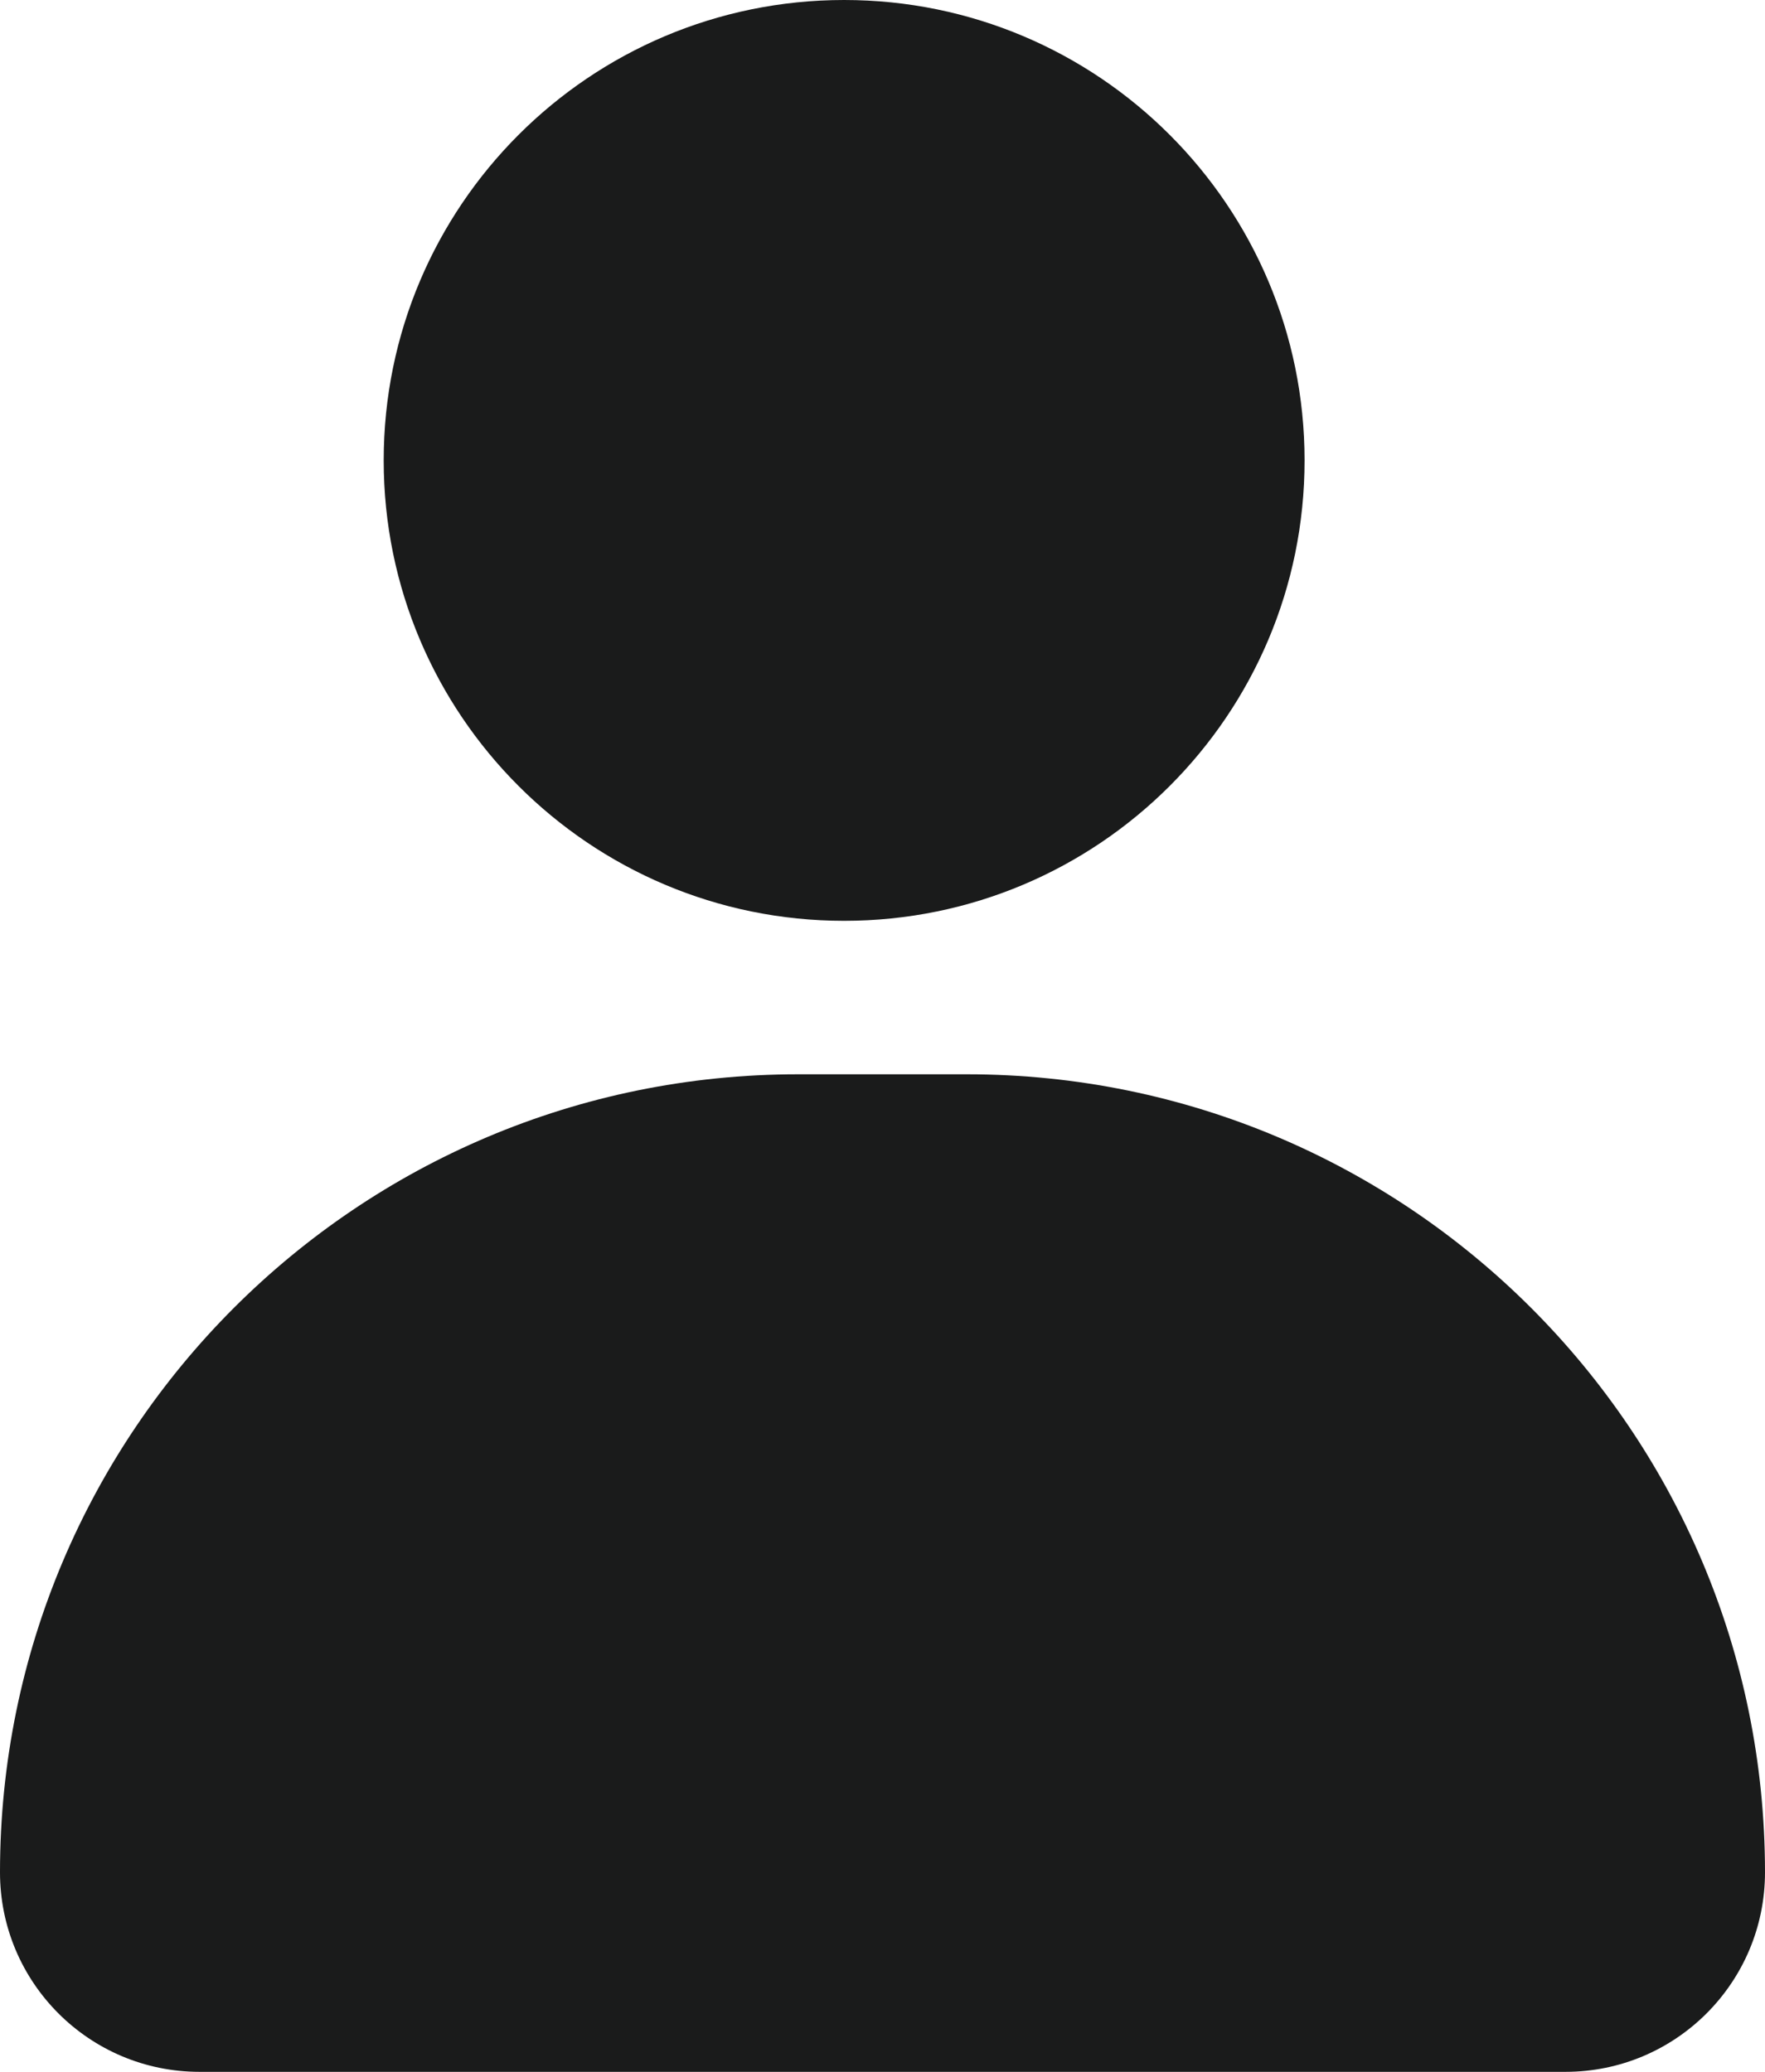 <svg width="23" height="27" viewBox="0 0 23 27" fill="none" xmlns="http://www.w3.org/2000/svg">
    <path
        d="M5 6C5 2.686 7.686 0 11 0C14.314 0 17 2.686 17 6C17 9.314 14.314 12 11 12C7.686 12 5 9.314 5 6Z"
        fill="#1a1b1b" />
    <path
        d="M0 24.4C0 18.656 4.656 14 10.4 14H12.6C18.344 14 23 18.656 23 24.4C23 25.836 21.836 27 20.4 27H2.6C1.164 27 0 25.836 0 24.4Z"
        fill="#1a1b1b" />
</svg>
